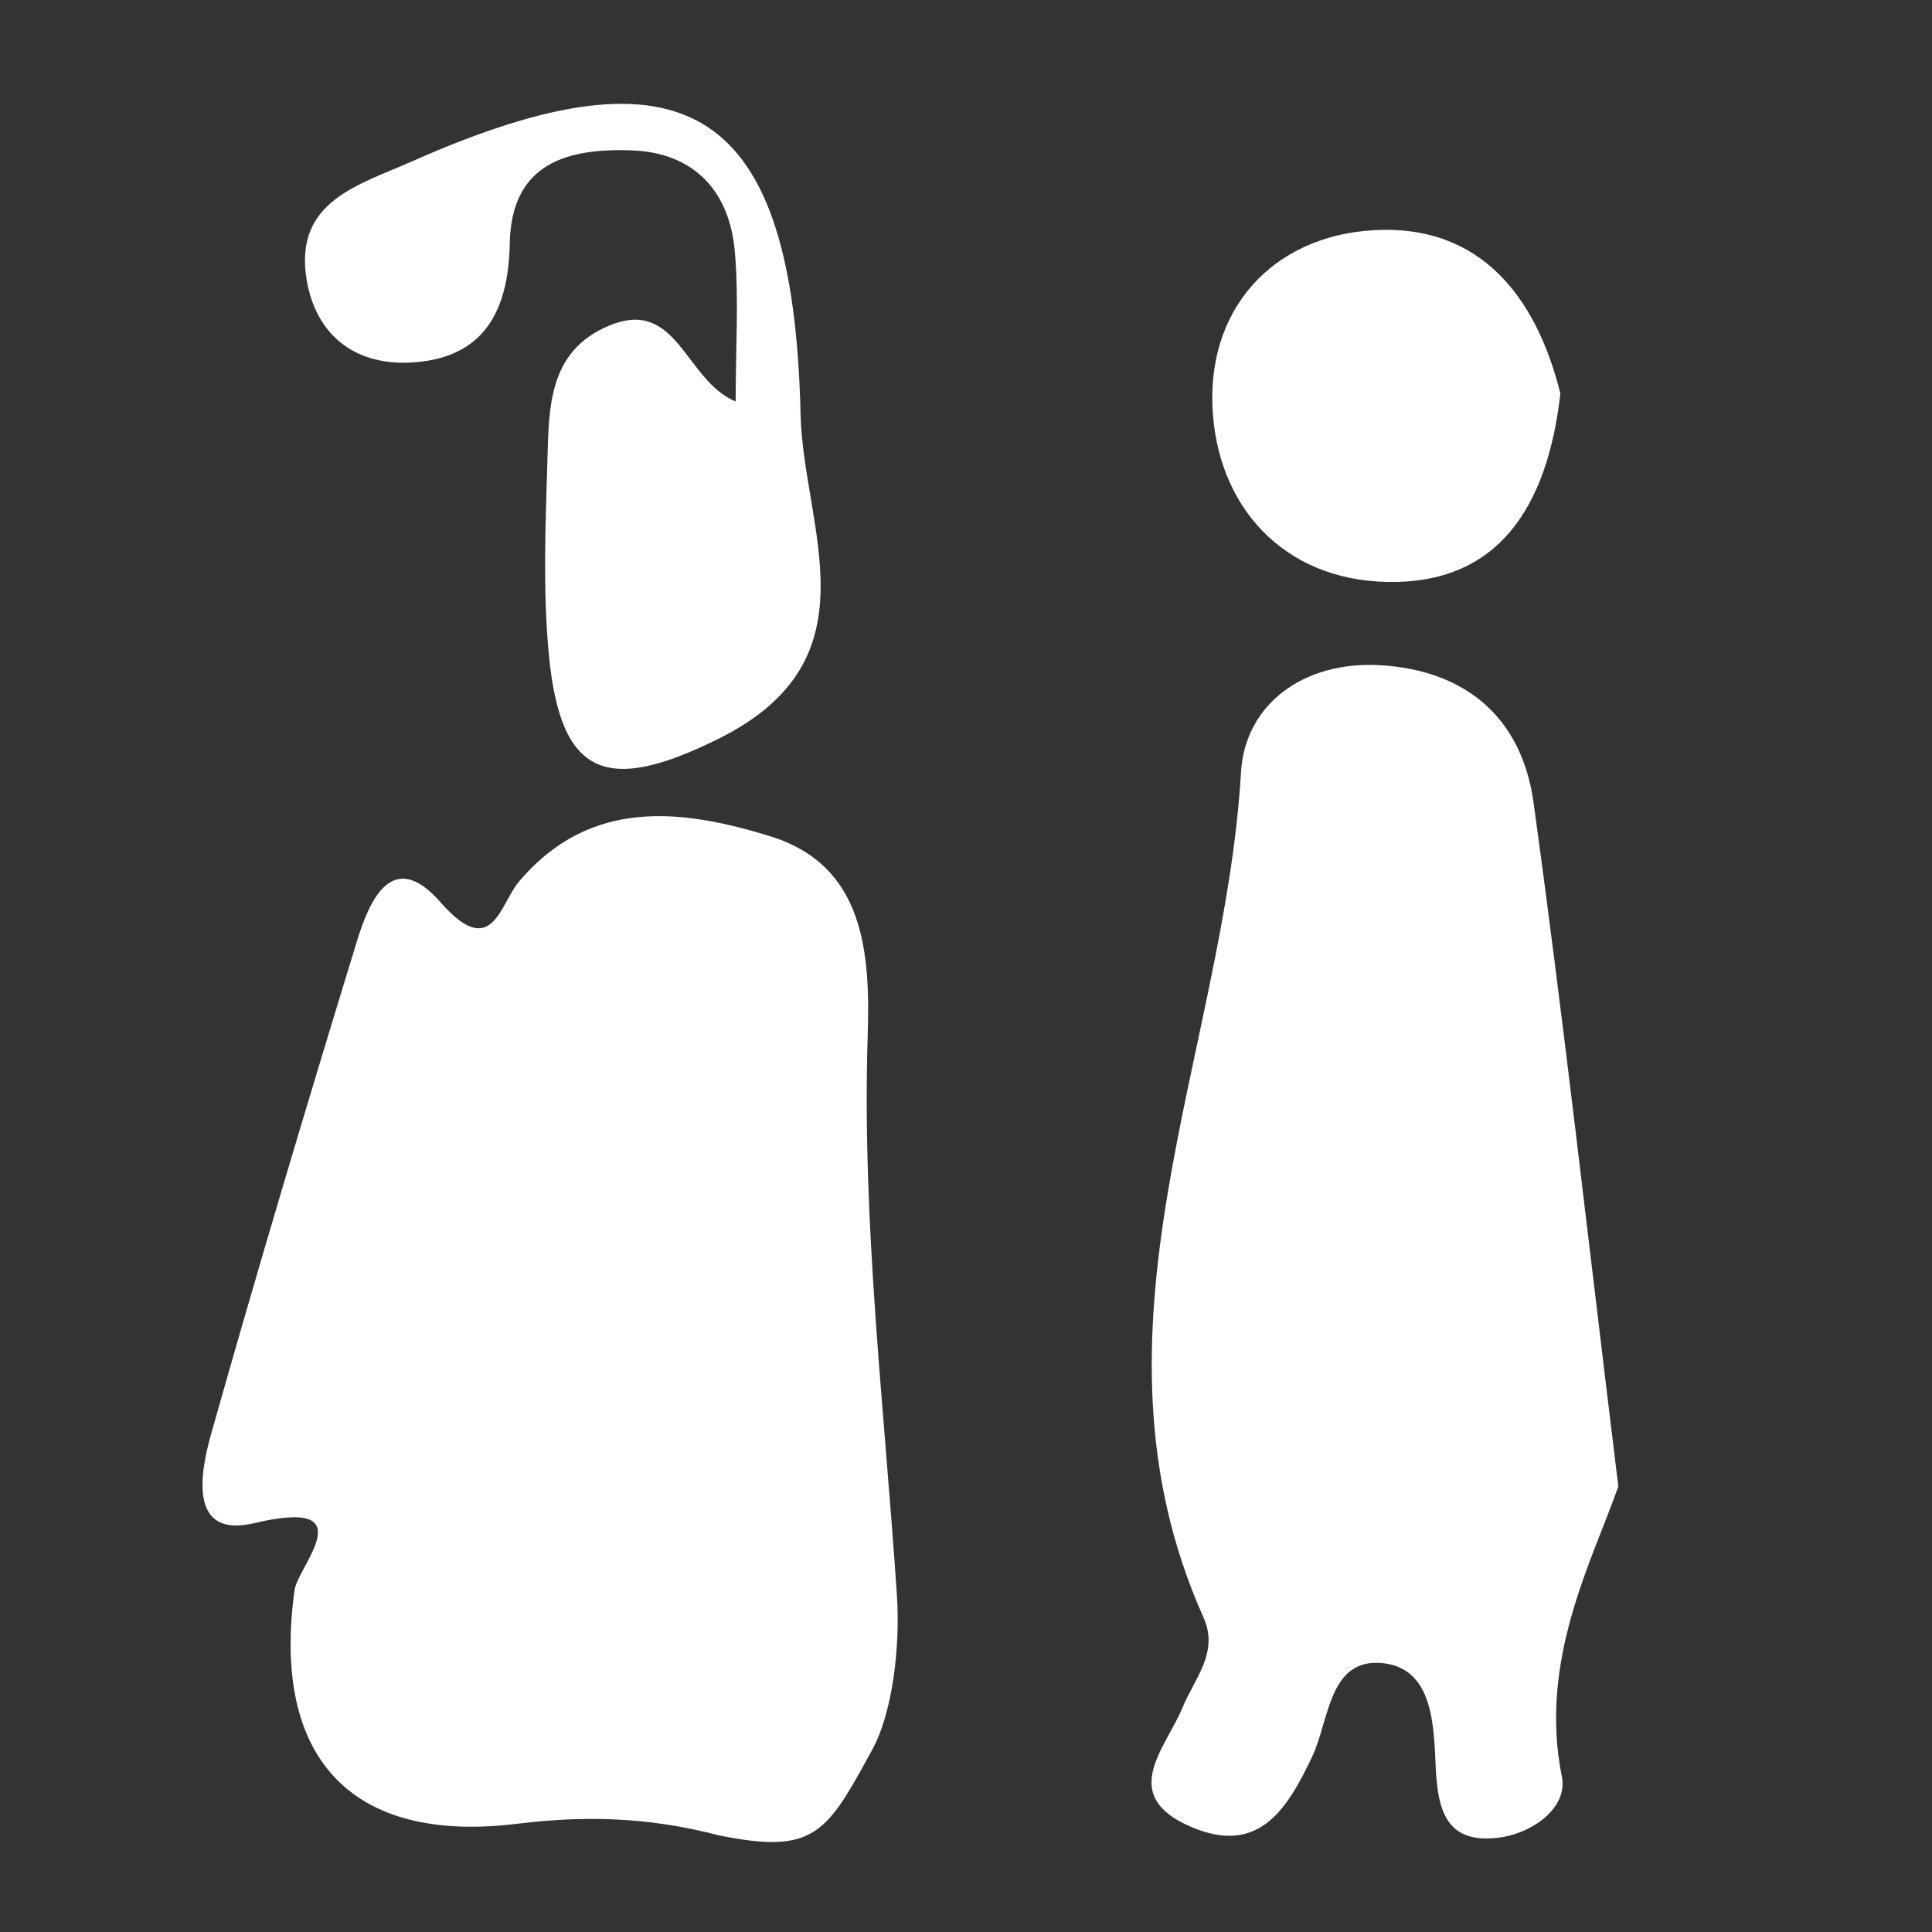 <?xml version="1.0" encoding="utf-8"?>
<!-- Generator: Adobe Illustrator 16.0.0, SVG Export Plug-In . SVG Version: 6.00 Build 0)  -->
<!DOCTYPE svg PUBLIC "-//W3C//DTD SVG 1.1//EN" "http://www.w3.org/Graphics/SVG/1.1/DTD/svg11.dtd">
<svg version="1.1" id="Layer_1" xmlns="http://www.w3.org/2000/svg" xmlns:xlink="http://www.w3.org/1999/xlink" x="0px" y="0px"
	 width="50px" height="50px" viewBox="0 0 50 50" enable-background="new 0 0 50 50" xml:space="preserve">
<rect x="0" y="0" width="50" height="50" fill="#333333" stroke="none"/>
<g>
	<path fill-rule="evenodd" clip-rule="evenodd" fill="#FFFFFF" d="M18.605,47.498c2.494,0.51,2.793-0.069,3.966-2.211
		c0.533-0.974,0.729-2.677,0.641-3.999c-0.321-4.829-0.91-9.636-0.756-14.495c0.067-2.134-0.08-4.399-2.527-5.152
		c-2.252-0.693-4.646-1.019-6.5,1.177c-0.497,0.59-0.69,2.061-2.026,0.535c-1.251-1.43-1.843-0.047-2.166,1.006
		c-1.298,4.234-2.567,8.478-3.77,12.74c-0.284,1.005-0.605,2.727,1.111,2.32c2.884-0.682,1.132,1.103,1.045,1.734
		c-0.6,4.33,1.453,6.57,5.744,6.048C15.043,46.997,16.677,46.998,18.605,47.498z M41.882,38.468
		c-0.786-6.423-1.417-12.071-2.194-17.698c-0.3-2.175-1.737-3.428-3.979-3.555c-1.968-0.111-3.488,1.007-3.592,2.771
		c-0.429,7.286-4.301,14.435-0.968,21.88c0.403,0.901-0.238,1.576-0.547,2.329c-0.437,1.059-1.678,2.272,0.229,3.087
		c1.749,0.747,2.487-0.467,3.128-1.821c0.445-0.94,0.428-2.563,1.825-2.419c1.302,0.134,1.323,1.604,1.372,2.688
		c0.051,1.11,0.268,1.991,1.612,1.831c0.896-0.107,1.814-0.781,1.653-1.582C39.813,42.973,41.206,40.399,41.882,38.468z
		 M19.039,10.391c-1.316-0.55-1.502-2.7-3.271-1.965c-1.594,0.661-1.561,2.151-1.602,3.527c-0.05,1.66-0.118,3.335,0.038,4.983
		c0.302,3.201,1.524,3.604,4.391,2.183c4.146-2.056,2.192-5.458,2.124-8.397c-0.188-7.97-2.926-9.709-10.054-6.546
		C9.275,4.791,7.593,5.212,7.938,7.25c0.232,1.375,1.195,2.194,2.65,2.134c1.932-0.081,2.572-1.332,2.604-3.077
		c0.039-2.097,1.5-2.47,3.141-2.416c1.621,0.054,2.549,1.043,2.685,2.628C19.123,7.742,19.039,8.981,19.039,10.391z M40.382,10.186
		c-0.551-2.23-1.847-4.279-4.592-4.237c-2.672,0.042-4.521,1.882-4.412,4.567c0.104,2.561,1.813,4.499,4.539,4.545
		C38.74,15.109,40.042,13.173,40.382,10.186z"/>
</g>
</svg>
